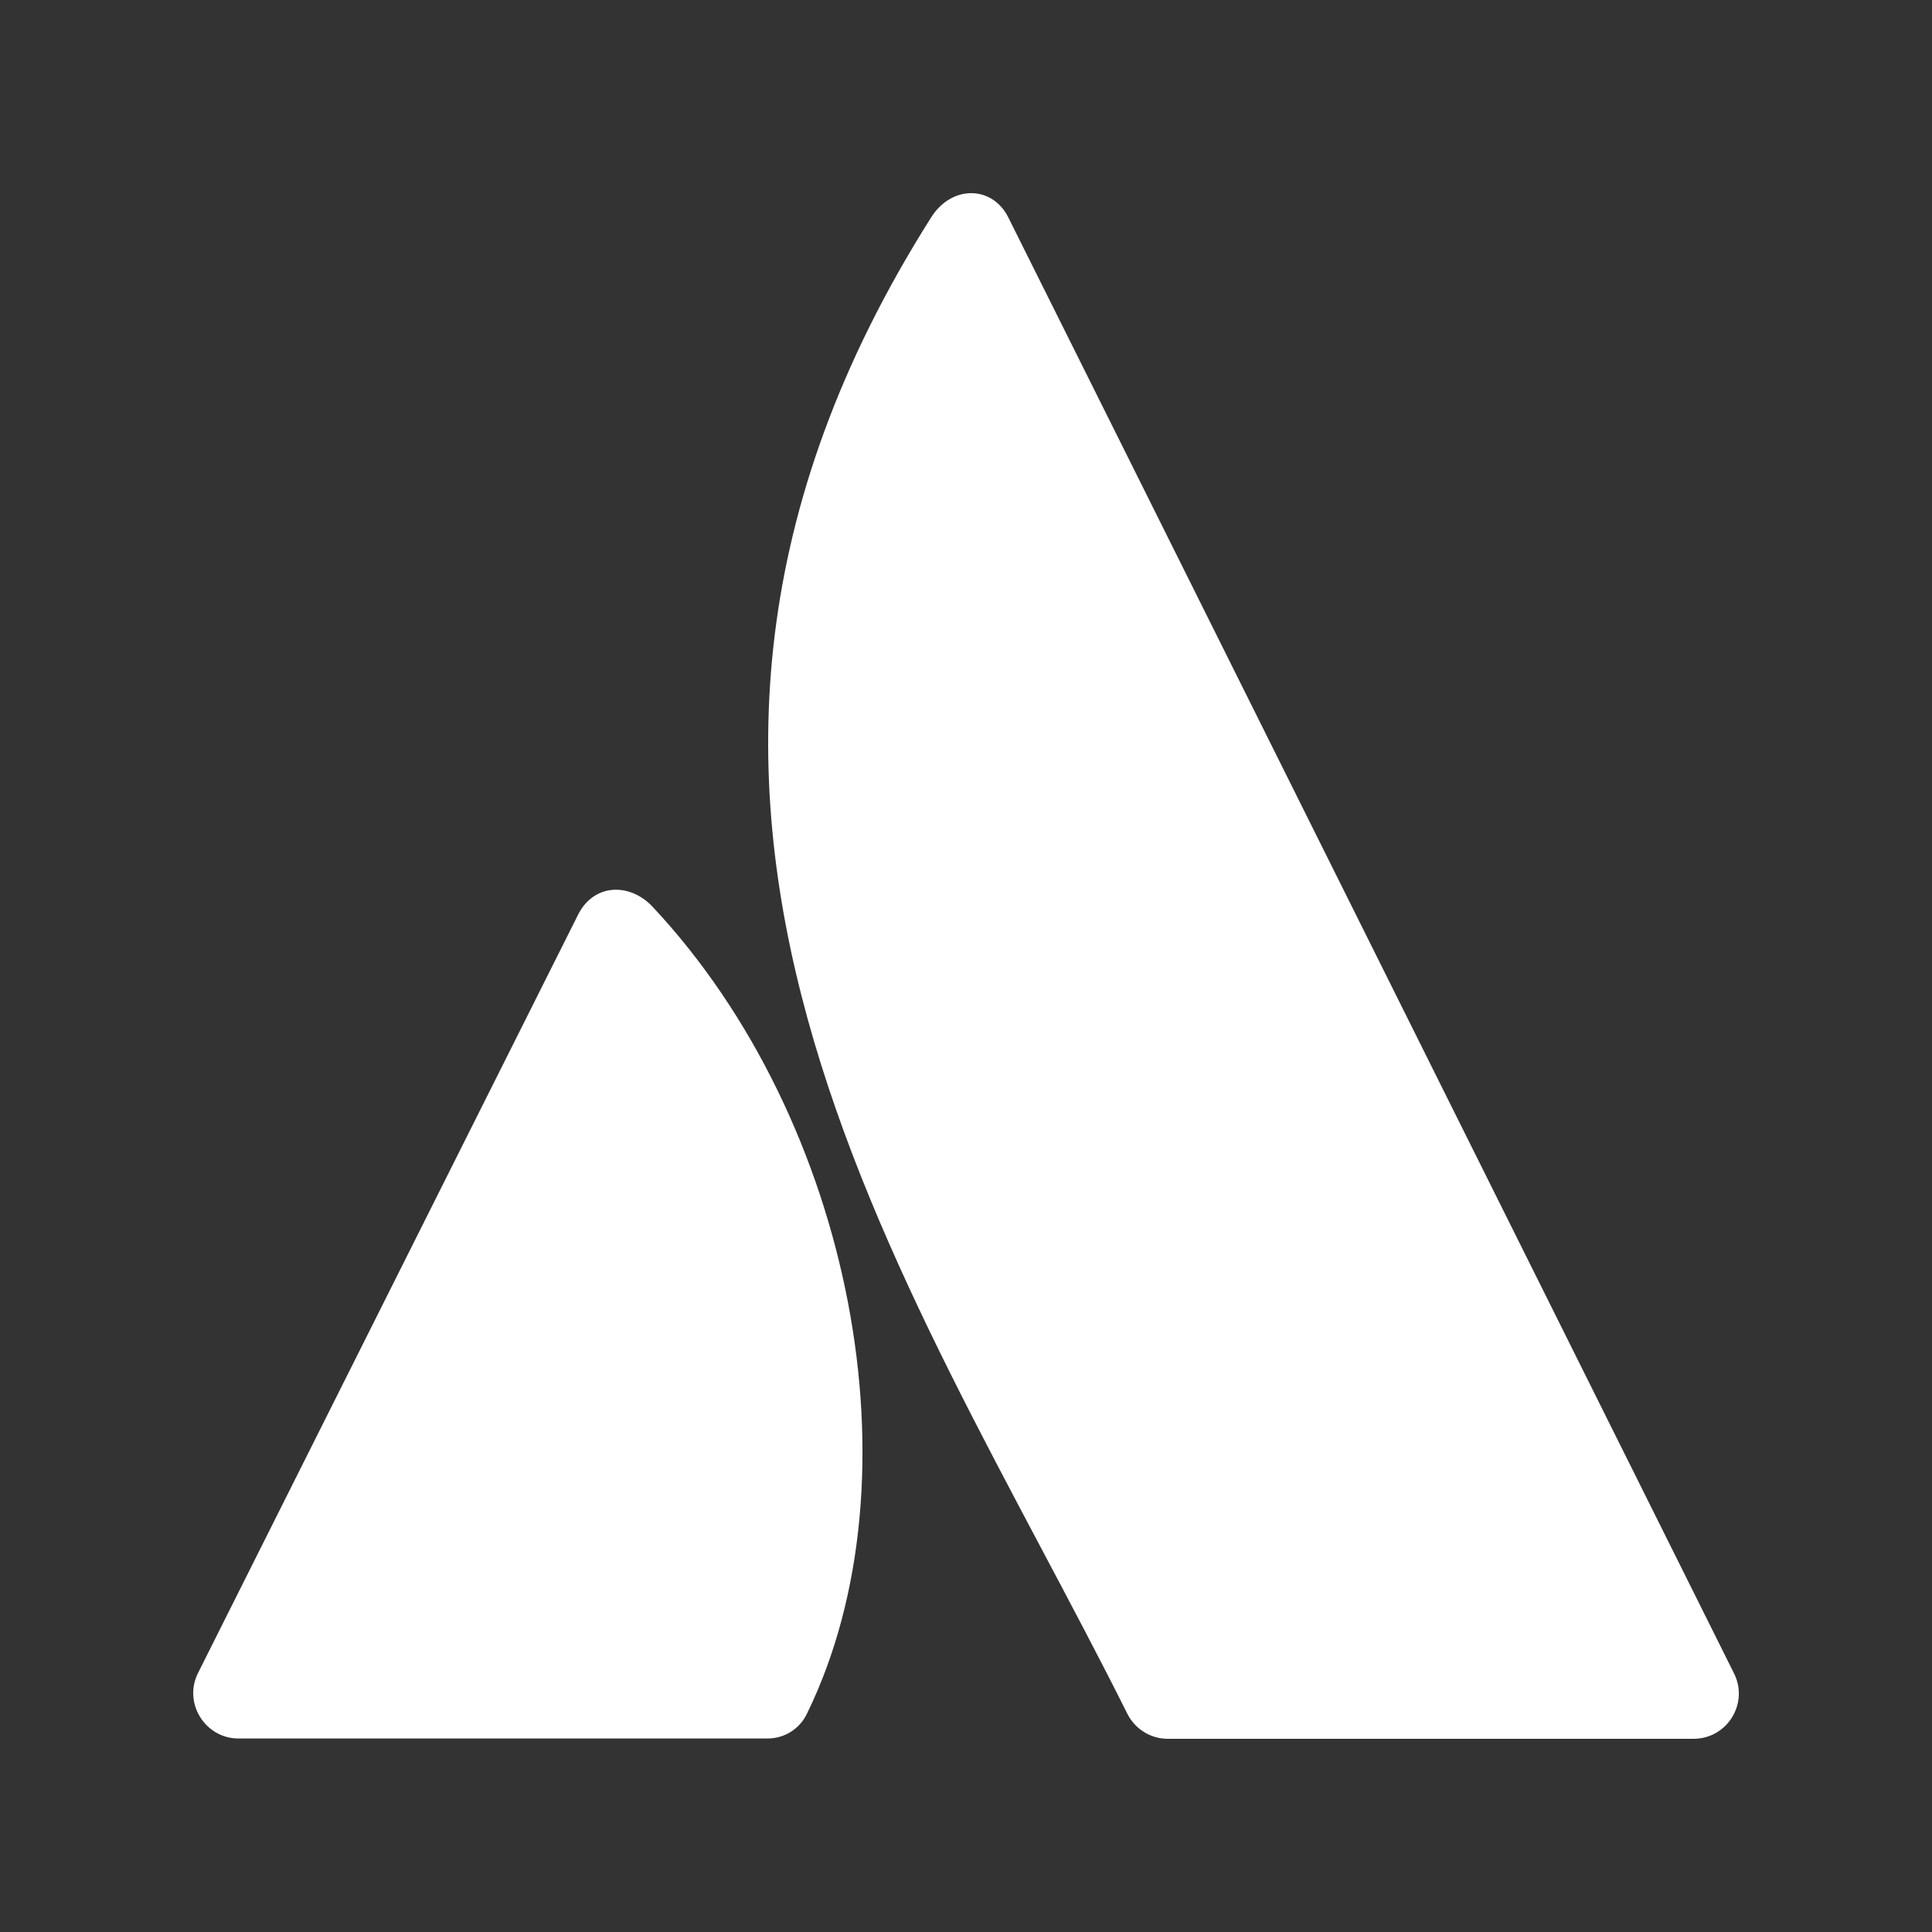 <svg xmlns="http://www.w3.org/2000/svg" viewBox="0 0 640 640"><rect x="0" y="0" width="640" height="640" fill="#333333" stroke="none"/><!--!Font Awesome Free 7.0.1 by @fontawesome - https://fontawesome.com License - https://fontawesome.com/license/free Copyright 2025 Fonticons, Inc.--><path fill="#ffffff" d="M216.2 300.4C208.5 292.2 196.5 292.7 191.4 303.2L65.6 554.2C60.6 564.2 68 575.9 79 575.9L254 575.9C259.8 576 265 572.7 267.4 567.5C305.3 489.7 282.5 371.2 216.2 300.4zM308.4 72.1C186.1 265.5 299.9 420.7 373.4 567.6C375.9 572.7 381.1 576 386.8 576L561 576C572.2 576 579.4 564.2 574.4 554.3C574.4 554.3 339.9 83.7 334 72C328.7 61.4 315.2 61.2 308.4 72.1z"/></svg>